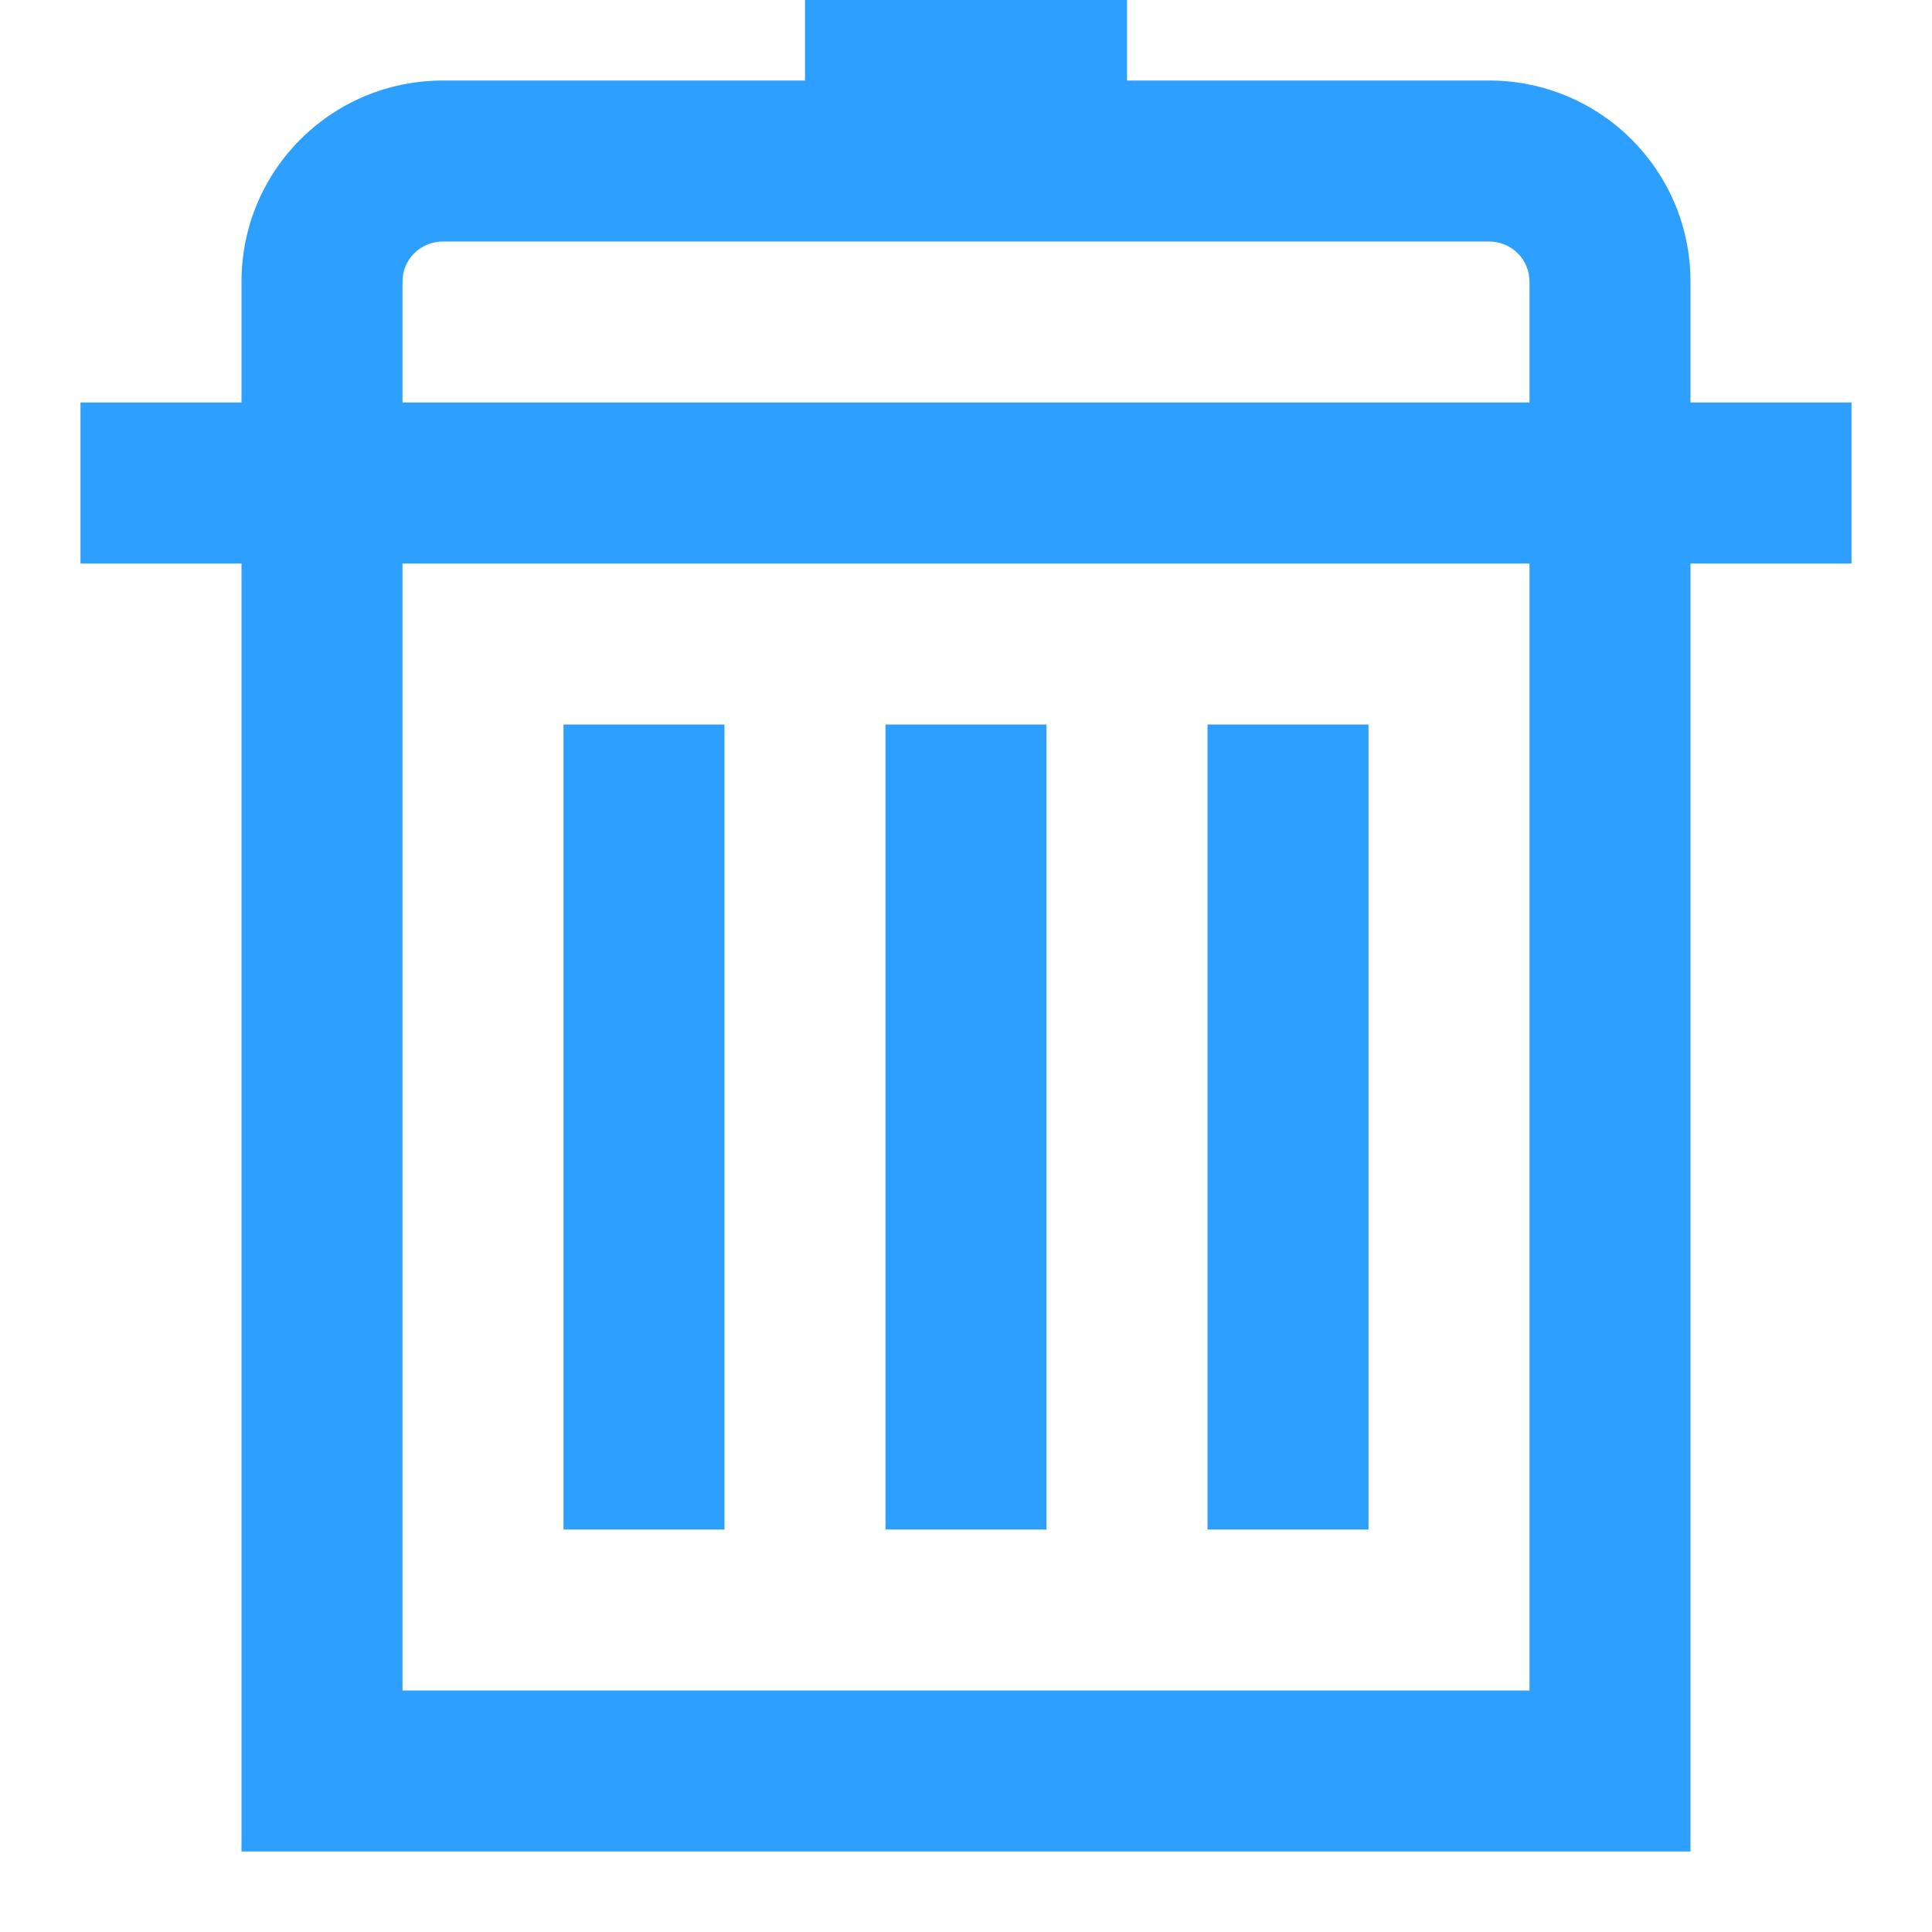 <?xml version="1.0" encoding="UTF-8"?>
<svg width="24px" height="24px" viewBox="0 0 24 24" version="1.1" xmlns="http://www.w3.org/2000/svg" xmlns:xlink="http://www.w3.org/1999/xlink">
    <!-- Generator: Sketch 42 (36781) - http://www.bohemiancoding.com/sketch -->
    <title>delete_active_upm</title>
    <desc>Created with Sketch.</desc>
    <defs></defs>
    <g id="DBE-assets" stroke="none" stroke-width="1" fill="none" fill-rule="evenodd">
        <g id="delete_active_upm">
            <g id="delete">
                <rect id="Rectangle-582" fill-opacity="0.5" fill="#F97273" opacity="0" x="0" y="0" width="24" height="24"></rect>
                <path d="M3,7 L1,7 L1,5 L3,5 L3,4.5 L3,3.5 C3,2.117 4.117,1 5.505,1 L18.495,1 C19.879,1 21,2.114 21,3.5 L21,5 L21,5 L23,5 L23,7 L21,7 L21,22 L21,23 L4,23 L3,23 L3,7 Z M5,7 L5,21 L19,21 L19,7 L5,7 Z M5,5 L19,5 L19,4 L19,4 L19,3.5 C19,3.222 18.777,3 18.495,3 L5.505,3 C5.222,3 5,3.222 5,3.5 L5,4.5 L5,5 Z M10,0 L14,0 L14,1 L10,1 L10,0 Z M15,9 L17,9 L17,19 L15,19 L15,9 Z M11,9 L13,9 L13,19 L11,19 L11,9 Z M7,9 L9,9 L9,19 L7,19 L7,9 Z" id="Combined-Shape" fill="#2D9FFF" fill-rule="nonzero"></path>
            </g>
        </g>
    </g>
</svg>
